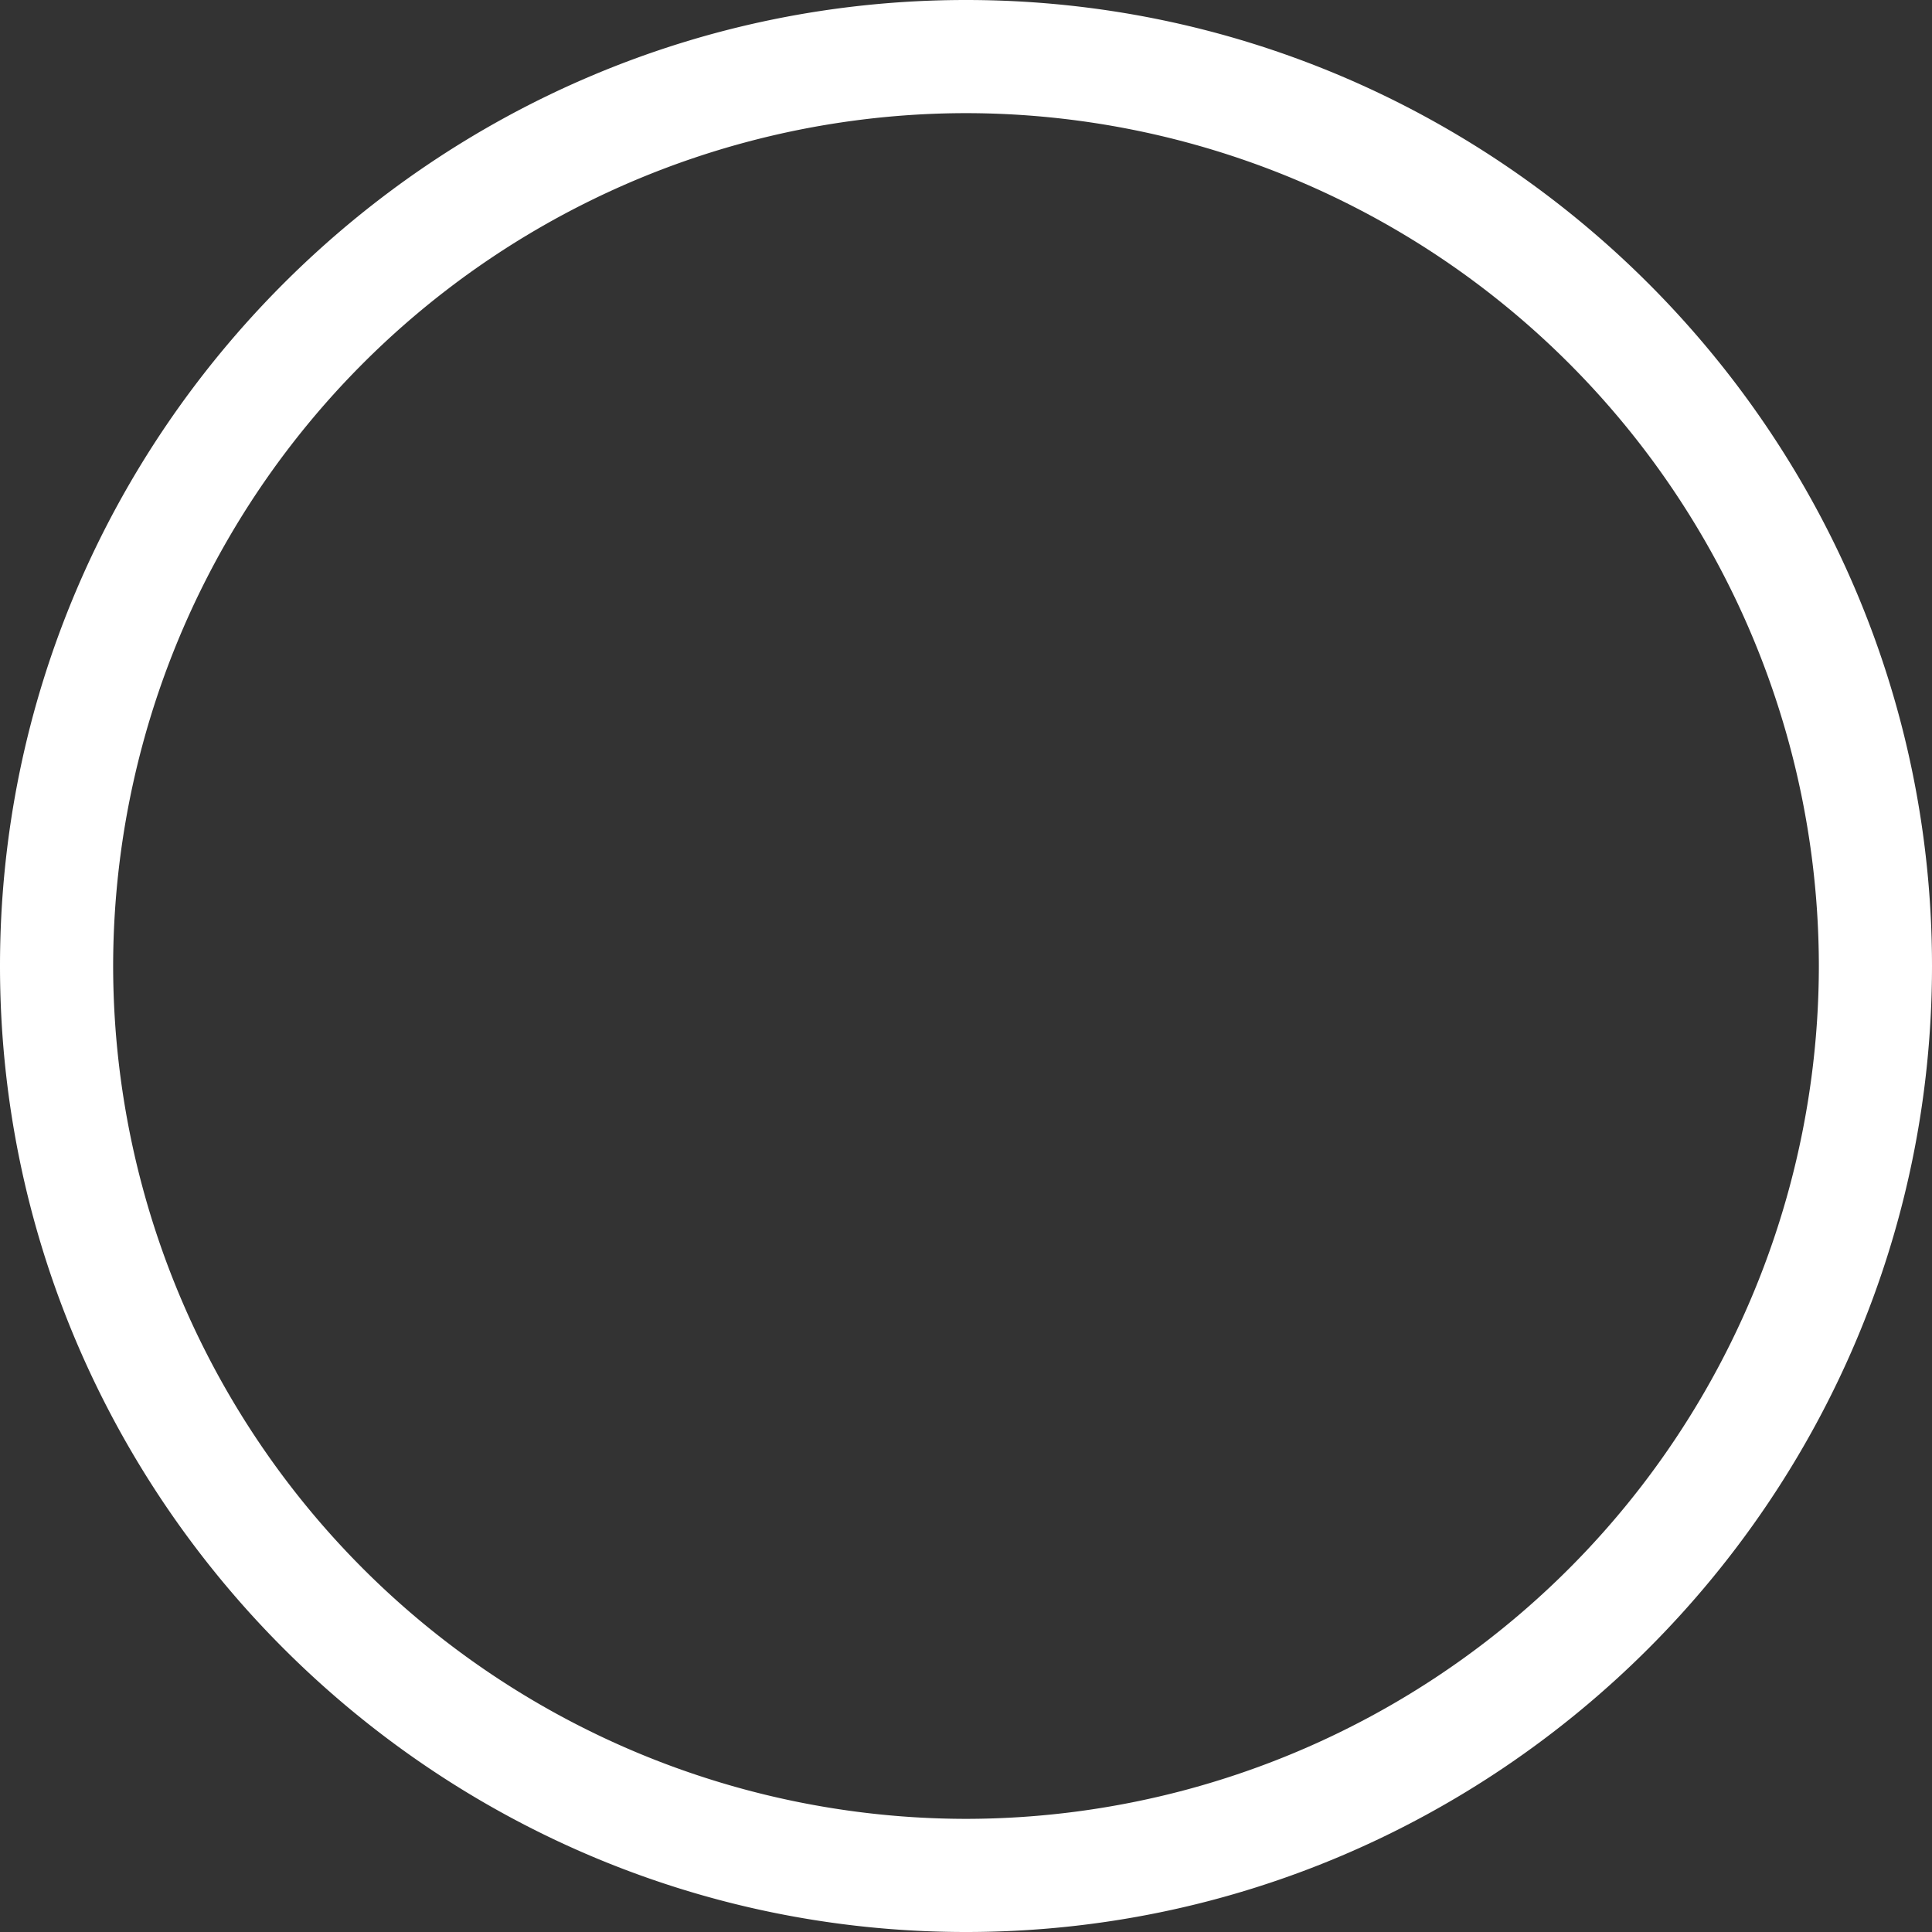 <svg width="16" height="16" fill="none">
  <rect width="100%" height="100%" fill="#333333" stroke="none"/>
  <g clip-path="url(#a)">
    <path fill="#fff" d="M8 0C3.595 0 0 3.595 0 8c0 4.405 3.595 8 8 8 4.405 0 8-3.595 8-8 0-4.405-3.595-8-8-8Zm0 15.063A7.07 7.07 0 0 1 .937 8 7.07 7.07 0 0 1 8 .937 7.07 7.07 0 0 1 15.063 8 7.07 7.07 0 0 1 8 15.063Z"/>
  </g>
</svg>
